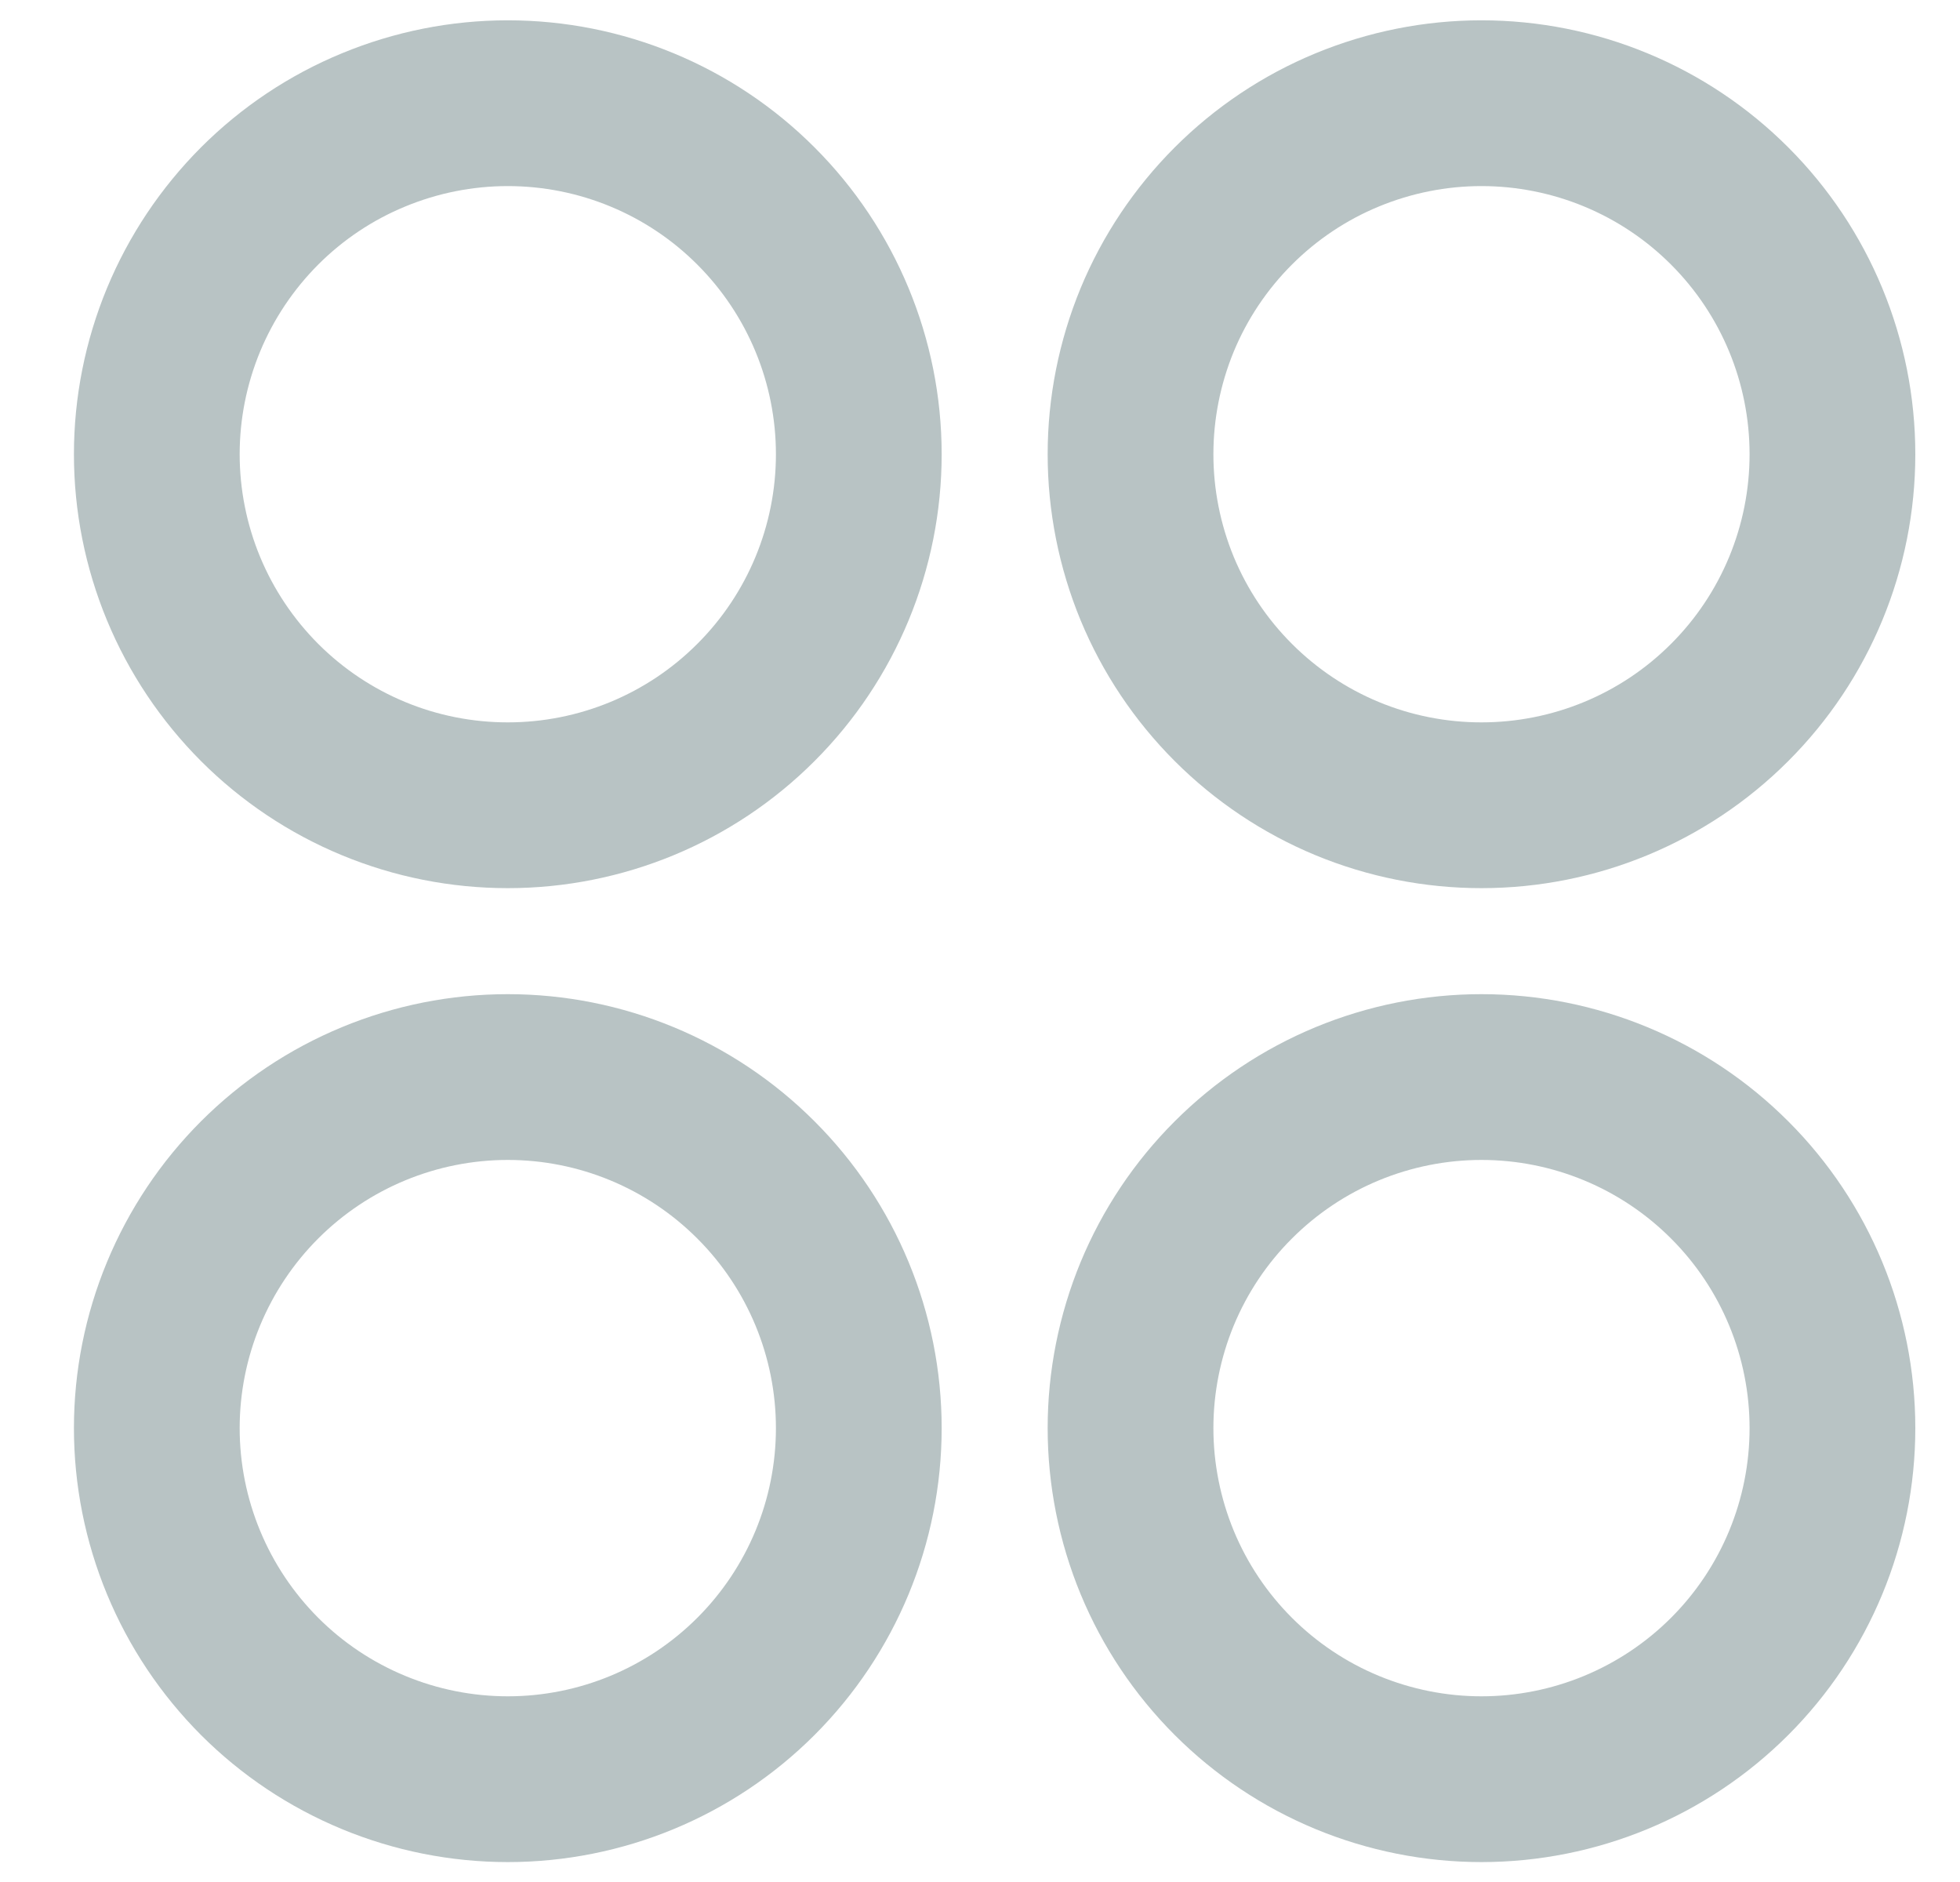 <svg width="25" height="24" viewBox="0 0 25 24" fill="none" xmlns="http://www.w3.org/2000/svg">
<path d="M6.477 1.316C5.889 1.316 5.307 1.432 4.764 1.657C4.22 1.881 3.727 2.211 3.311 2.627C2.896 3.043 2.566 3.536 2.341 4.079C2.116 4.623 2 5.205 2 5.793C2 6.38 2.116 6.963 2.341 7.506C2.566 8.049 2.896 8.542 3.311 8.958C3.727 9.374 4.22 9.704 4.764 9.929C5.307 10.154 5.889 10.269 6.477 10.269C7.664 10.269 8.803 9.798 9.642 8.958C10.482 8.119 10.954 6.98 10.954 5.793C10.954 4.605 10.482 3.467 9.642 2.627C8.803 1.787 7.664 1.316 6.477 1.316ZM18.896 1.316C18.309 1.316 17.727 1.432 17.183 1.657C16.64 1.881 16.147 2.211 15.731 2.627C15.315 3.043 14.985 3.536 14.76 4.079C14.536 4.623 14.42 5.205 14.42 5.793C14.42 6.38 14.536 6.963 14.76 7.506C14.985 8.049 15.315 8.542 15.731 8.958C16.147 9.374 16.64 9.704 17.183 9.929C17.727 10.154 18.309 10.269 18.896 10.269C20.084 10.269 21.223 9.798 22.062 8.958C22.902 8.119 23.373 6.98 23.373 5.793C23.373 4.605 22.902 3.467 22.062 2.627C21.223 1.787 20.084 1.316 18.896 1.316ZM6.477 13.735C5.889 13.735 5.307 13.851 4.764 14.076C4.22 14.301 3.727 14.631 3.311 15.047C2.896 15.462 2.566 15.956 2.341 16.499C2.116 17.042 2 17.624 2 18.212C2 18.8 2.116 19.382 2.341 19.925C2.566 20.469 2.896 20.962 3.311 21.378C3.727 21.794 4.22 22.123 4.764 22.348C5.307 22.573 5.889 22.689 6.477 22.689C7.664 22.689 8.803 22.217 9.642 21.378C10.482 20.538 10.954 19.4 10.954 18.212C10.954 17.025 10.482 15.886 9.642 15.047C8.803 14.207 7.664 13.735 6.477 13.735ZM18.896 13.735C18.309 13.735 17.727 13.851 17.183 14.076C16.64 14.301 16.147 14.631 15.731 15.047C15.315 15.462 14.985 15.956 14.76 16.499C14.536 17.042 14.42 17.624 14.42 18.212C14.42 18.8 14.536 19.382 14.76 19.925C14.985 20.469 15.315 20.962 15.731 21.378C16.147 21.794 16.64 22.123 17.183 22.348C17.727 22.573 18.309 22.689 18.896 22.689C20.084 22.689 21.223 22.217 22.062 21.378C22.902 20.538 23.373 19.4 23.373 18.212C23.373 17.025 22.902 15.886 22.062 15.047C21.223 14.207 20.084 13.735 18.896 13.735Z" stroke="#B8C3C4" stroke-width="2.114" stroke-linecap="round" stroke-linejoin="round"/>
</svg>
